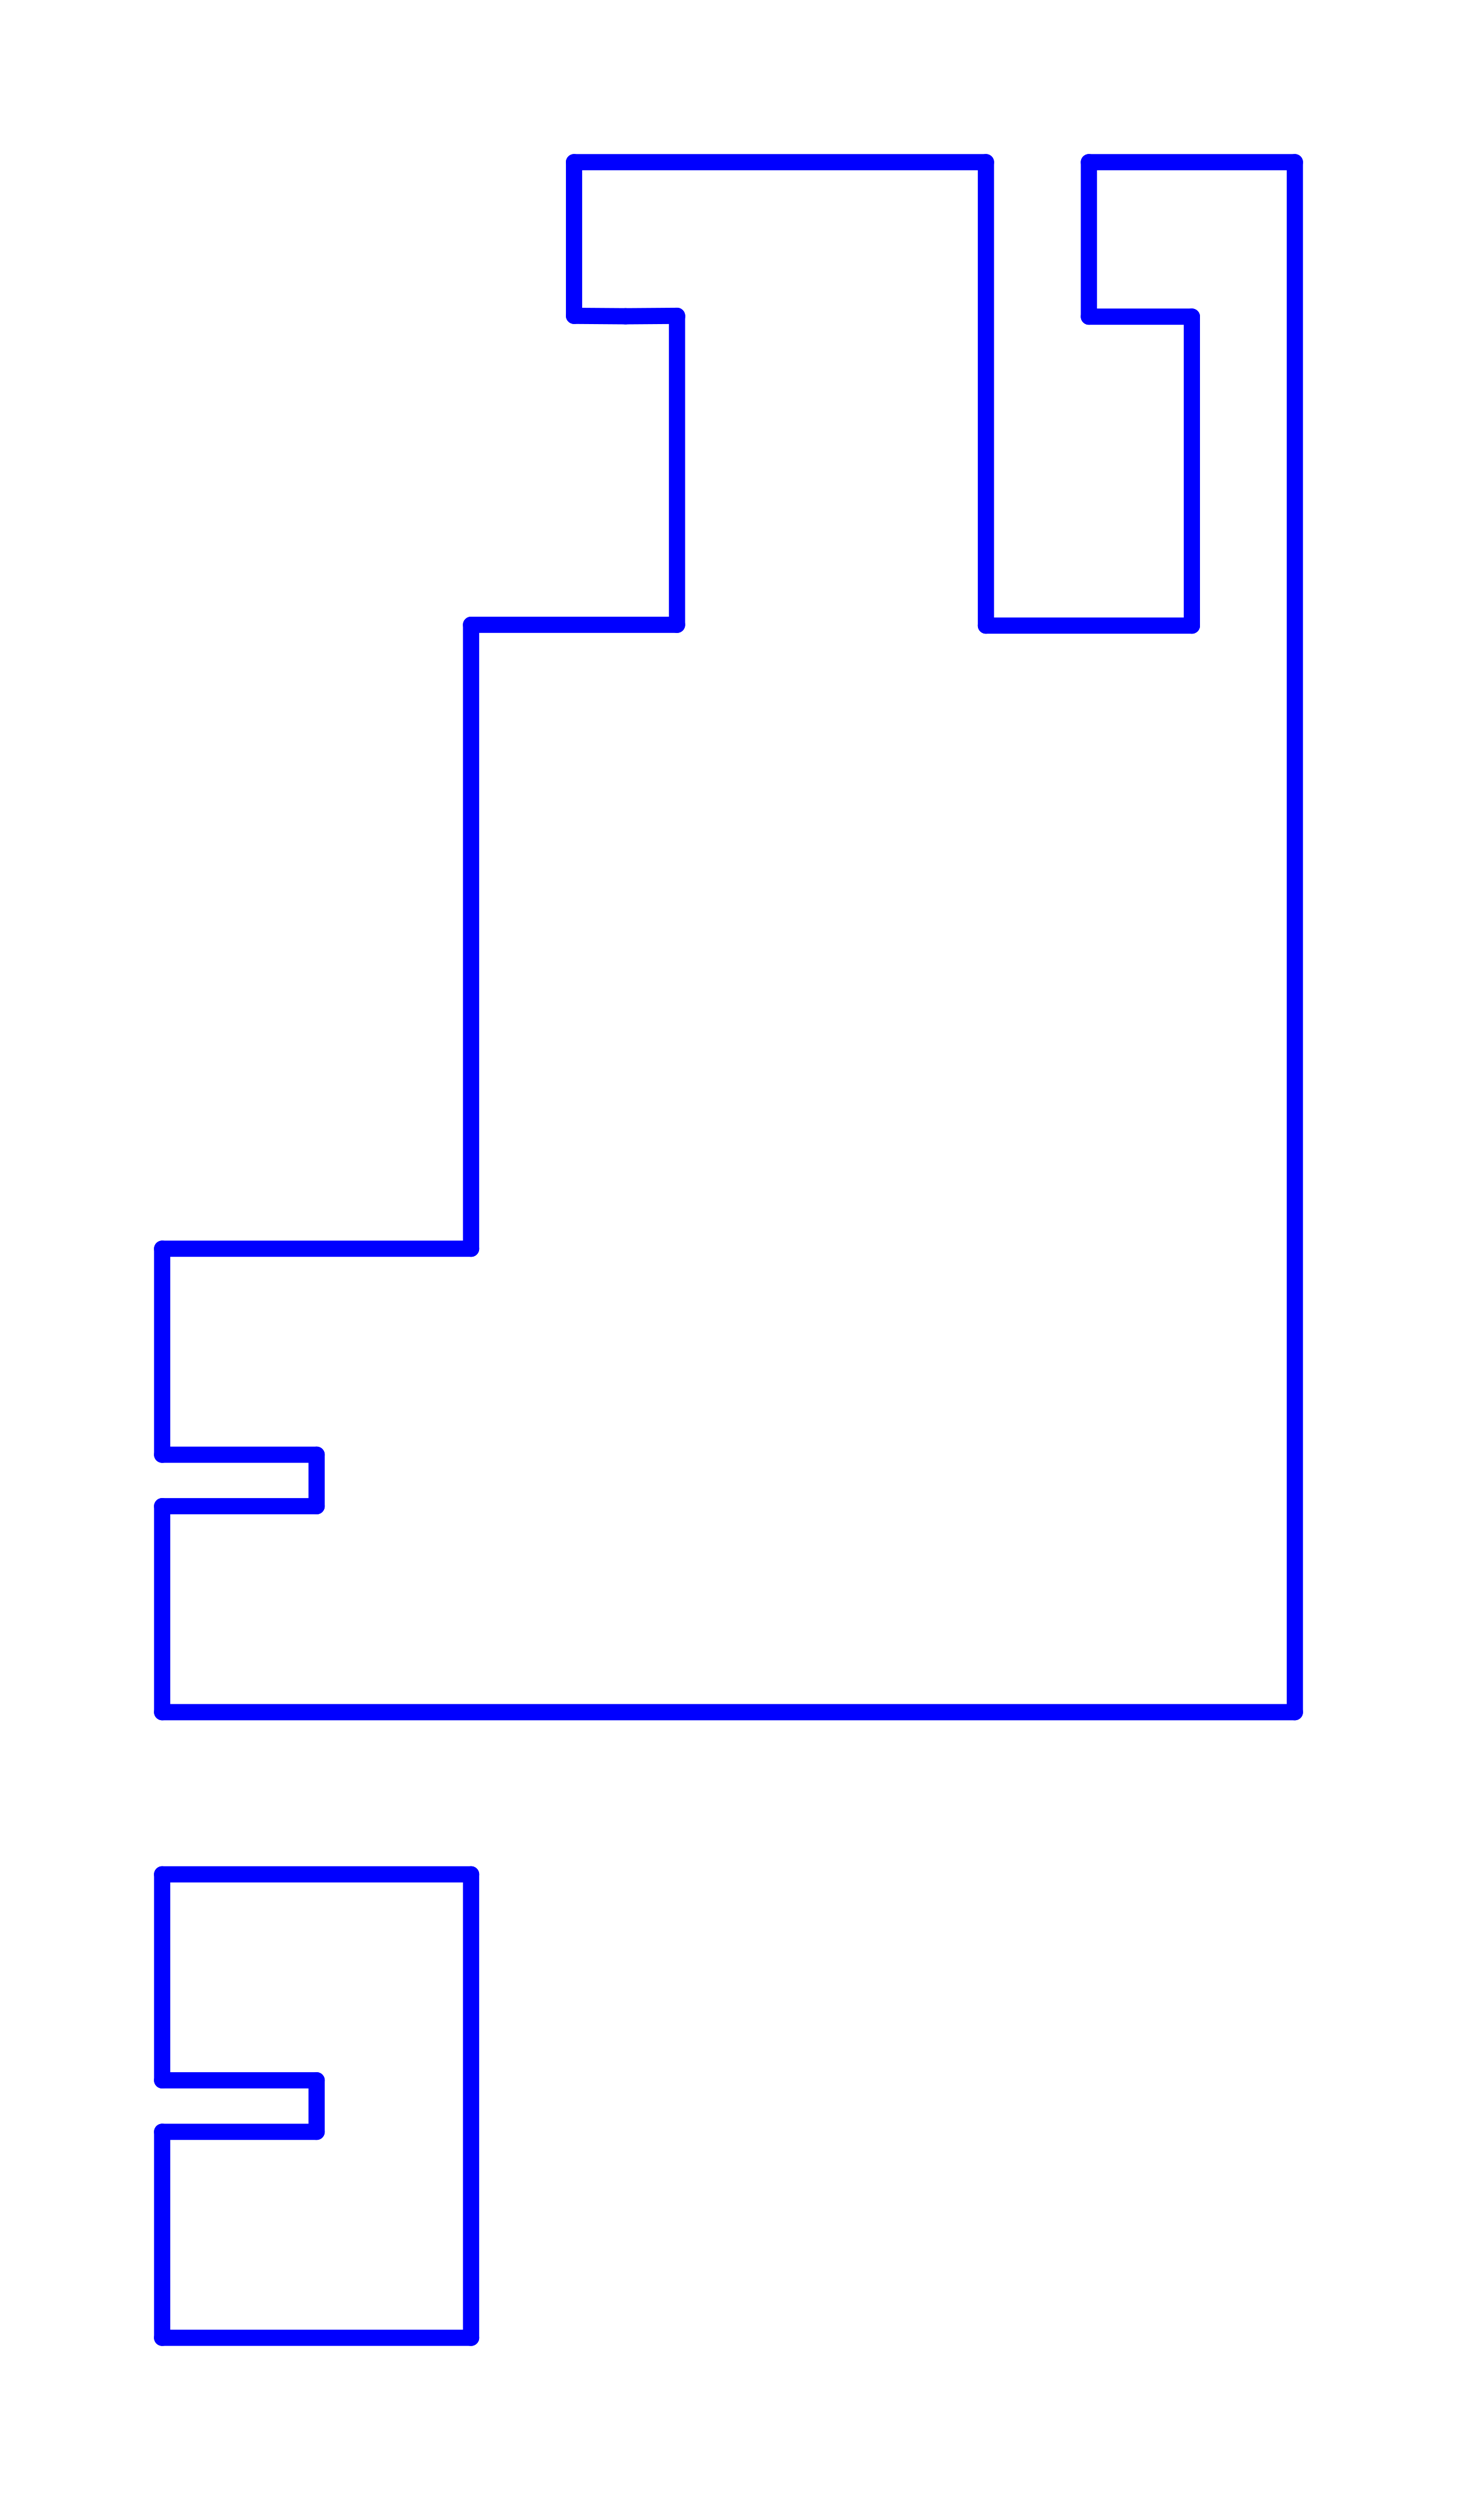 <?xml version="1.0" standalone="no"?>
<!DOCTYPE svg PUBLIC "-//W3C//DTD SVG 1.1//EN" "http://www.w3.org/Graphics/SVG/1.1/DTD/svg11.dtd">
<svg width="89.85mm" height="154.145mm"
 viewBox="0 0 89.85 154.145"
 xmlns="http://www.w3.org/2000/svg" version="1.1"
 xmlns:xlink="http://www.w3.org/1999/xlink">
<desc>Output from Flights of Ideas SVG Sketchup Plugin</desc>

  <g id="face0" fill="none" stroke="rgb(0,0,255)" stroke-width="1" stroke-miterlimit="4" stroke-dasharray="none" stroke-linejoin="round" stroke-linecap="round">
    <line x1="29.05" y1="38.524" x2="29.05" y2="76.995"/>
    <line x1="29.05" y1="76.995" x2="10.0" y2="76.995"/>
    <line x1="10.0" y1="76.995" x2="10.0" y2="89.695"/>
    <line x1="10.0" y1="89.695" x2="19.525" y2="89.695"/>
    <line x1="19.525" y1="89.695" x2="19.525" y2="92.87"/>
    <line x1="19.525" y1="92.87" x2="10.0" y2="92.87"/>
    <line x1="10.0" y1="92.87" x2="10.0" y2="105.57"/>
    <line x1="10.0" y1="105.57" x2="79.85" y2="105.57"/>
    <line x1="79.85" y1="105.57" x2="79.85" y2="10.0"/>
    <line x1="79.85" y1="10.0" x2="67.15" y2="10.0"/>
    <line x1="67.15" y1="10.0" x2="67.15" y2="19.525"/>
    <line x1="67.15" y1="19.525" x2="73.5" y2="19.525"/>
    <line x1="73.5" y1="19.525" x2="73.5" y2="38.575"/>
    <line x1="73.5" y1="38.575" x2="60.8" y2="38.575"/>
    <line x1="60.8" y1="38.575" x2="60.8" y2="10.0"/>
    <line x1="60.8" y1="10.0" x2="35.4" y2="10.0"/>
    <line x1="35.4" y1="10.0" x2="35.4" y2="19.474"/>
    <line x1="35.4" y1="19.474" x2="38.575" y2="19.5"/>
    <line x1="38.575" y1="19.5" x2="41.75" y2="19.474"/>
    <line x1="41.75" y1="19.474" x2="41.75" y2="19.525"/>
    <line x1="41.75" y1="19.525" x2="41.75" y2="38.524"/>
    <line x1="41.75" y1="38.524" x2="29.05" y2="38.524"/>
  </g>
  <g id="face1" fill="none" stroke="rgb(0,0,255)" stroke-width="1" stroke-miterlimit="4" stroke-dasharray="none" stroke-linejoin="round" stroke-linecap="round">
    <line x1="29.05" y1="115.57" x2="10.0" y2="115.57"/>
    <line x1="10.0" y1="115.57" x2="10.0" y2="128.27"/>
    <line x1="10.0" y1="128.27" x2="19.525" y2="128.27"/>
    <line x1="19.525" y1="128.27" x2="19.525" y2="131.445"/>
    <line x1="19.525" y1="131.445" x2="10.0" y2="131.445"/>
    <line x1="10.0" y1="131.445" x2="10.0" y2="144.145"/>
    <line x1="10.0" y1="144.145" x2="29.05" y2="144.145"/>
    <line x1="29.05" y1="144.145" x2="29.05" y2="115.57"/>
  </g>
</svg>
